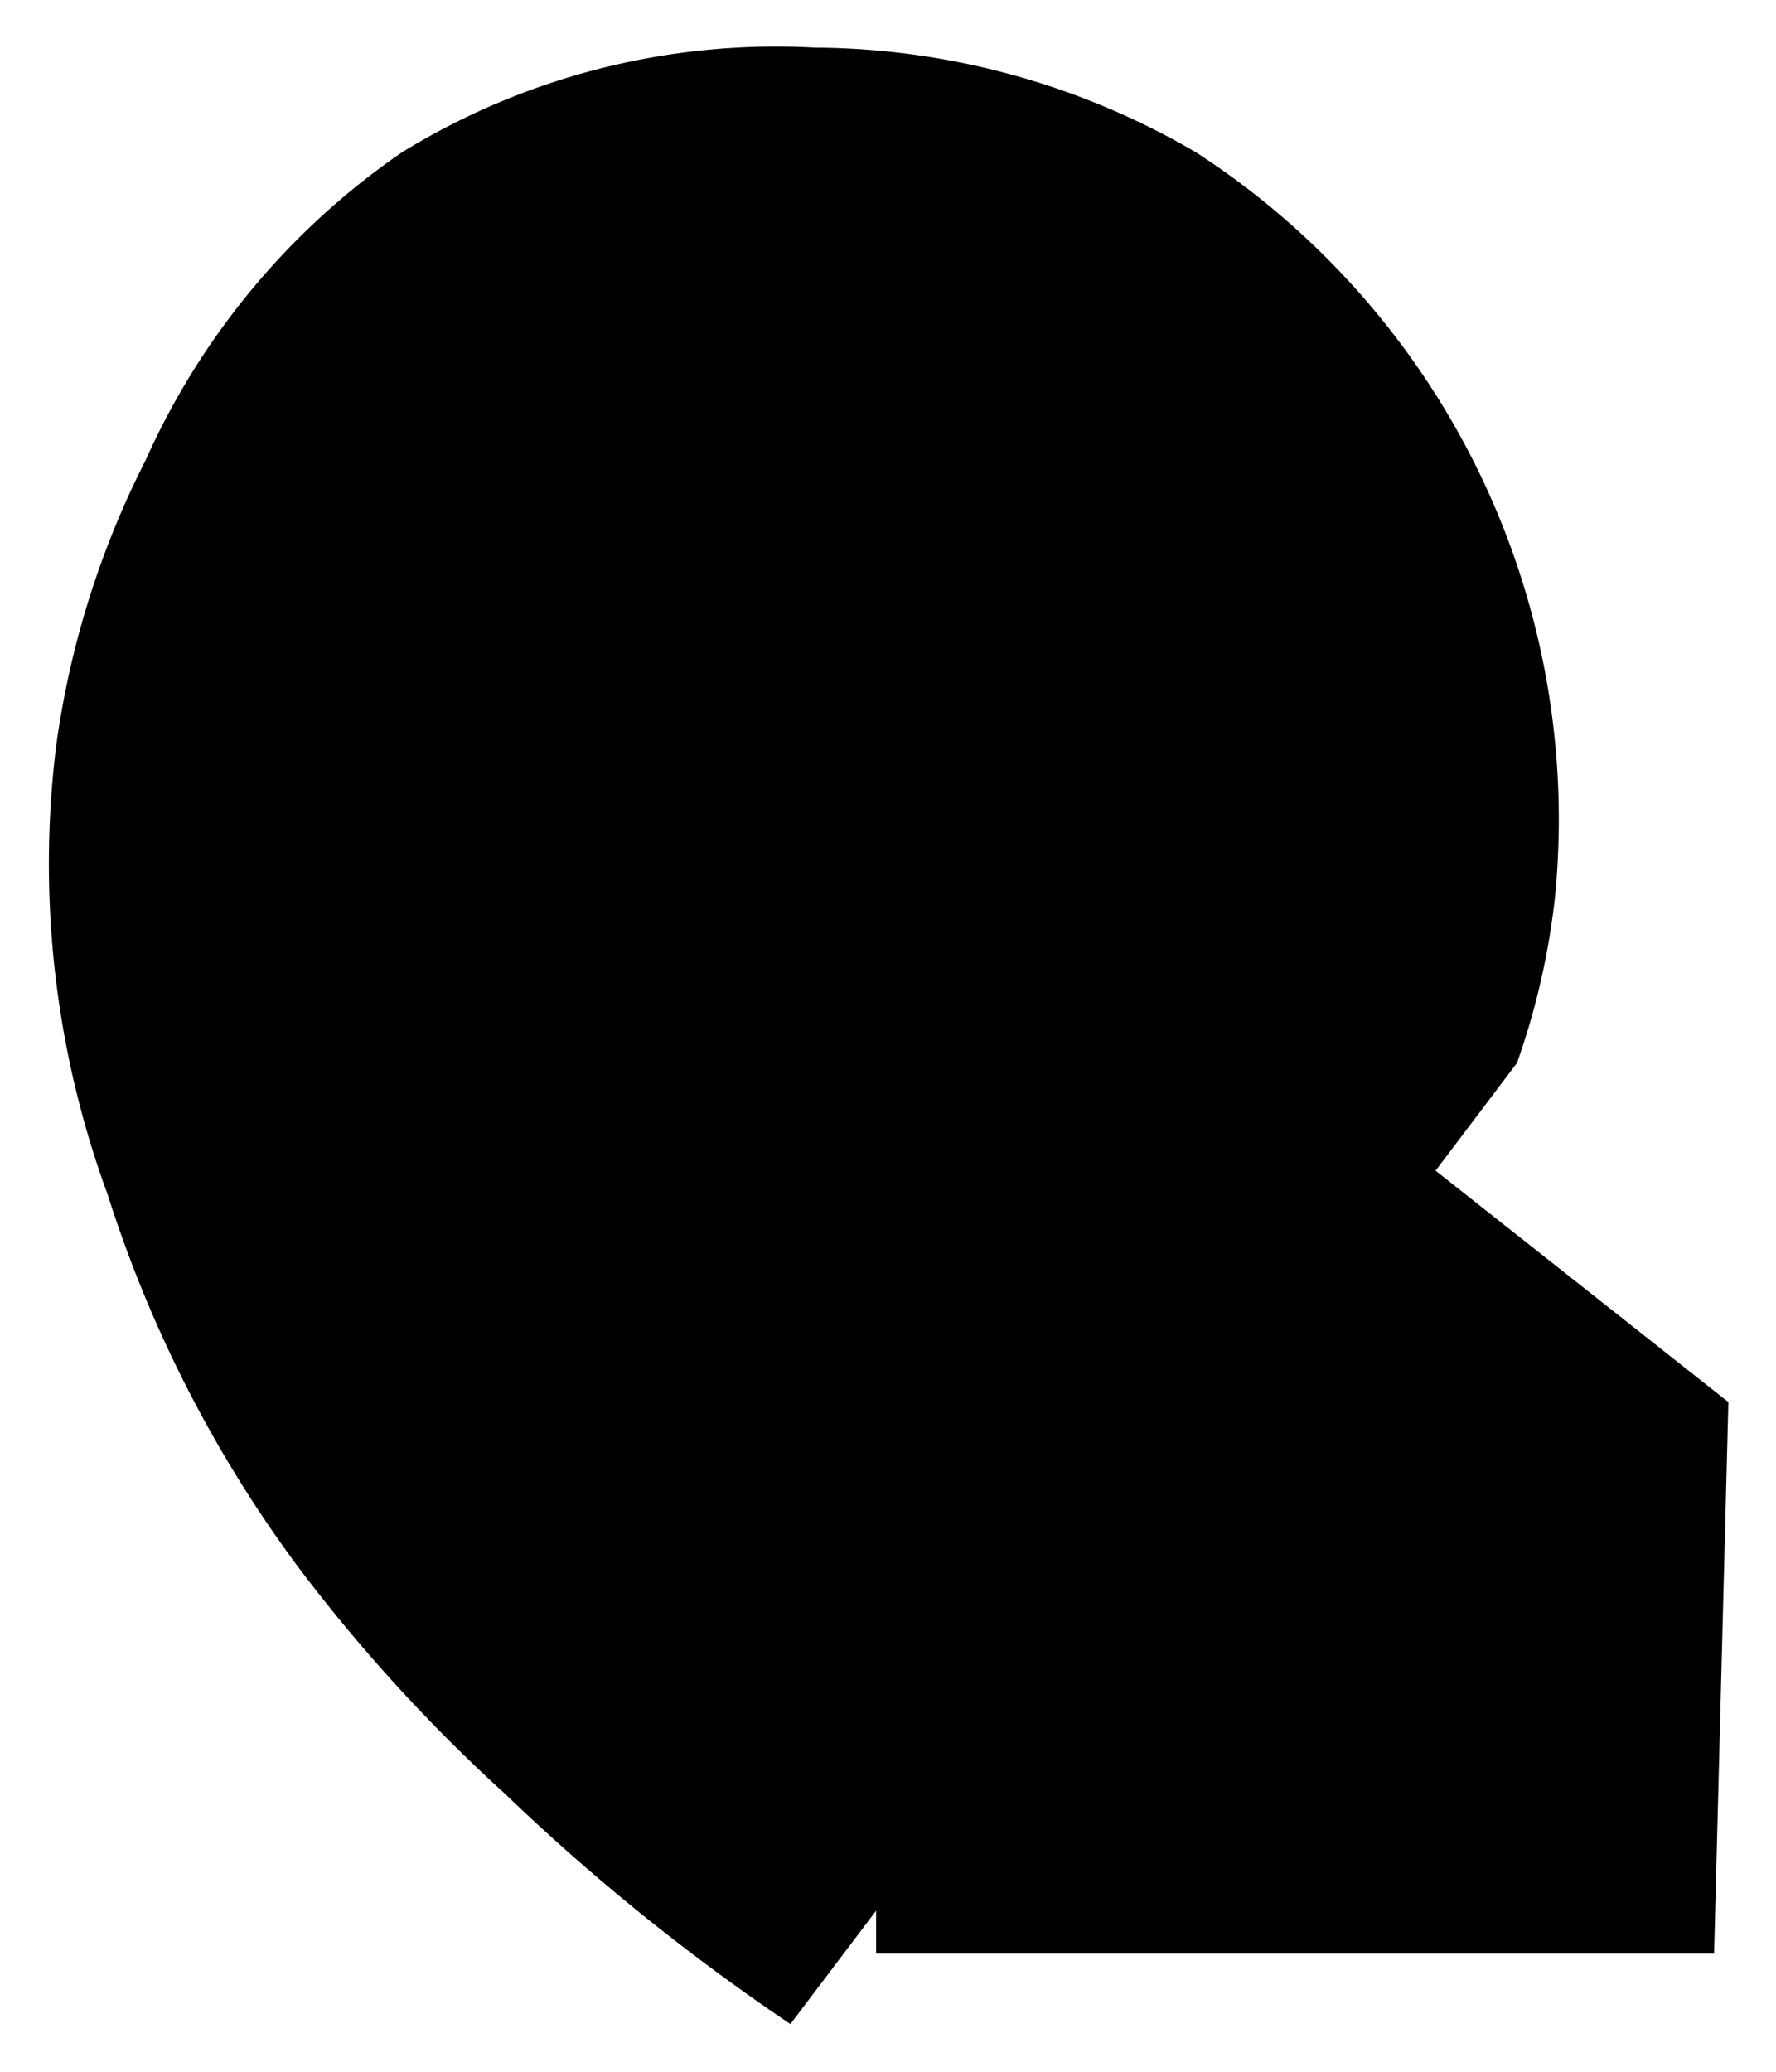 <svg xmlns="http://www.w3.org/2000/svg" viewBox="0 0 18.65 21.75"><circle class="cls-1" cx="8.26" cy="7.79" r="2.96"/><path class="cls-2" d="M15.93,11.16a7.74,7.74,0,0,0,.4-1.75A8.34,8.34,0,0,0,12.56,1.6a8,8,0,0,0-4-1.1A7.5,7.5,0,0,0,4.22,1.6,7.76,7.76,0,0,0,1.53,4.83a9.42,9.42,0,0,0-.94,3,10.08,10.08,0,0,0,.54,4.71,13.33,13.33,0,0,0,2,3.91A17.24,17.24,0,0,0,5.3,18.83a22.35,22.35,0,0,0,3,2.42"/><path class="cls-2" d="M9.2,14.72l4.47-3.54,4.48,3.54L18,20.51H9.2V14.72h9"/><rect class="cls-2" x="14.75" y="16.11" width="2.01" height="2.31"/><rect class="cls-2" x="10.74" y="16.11" width="2.01" height="2.31"/></svg>